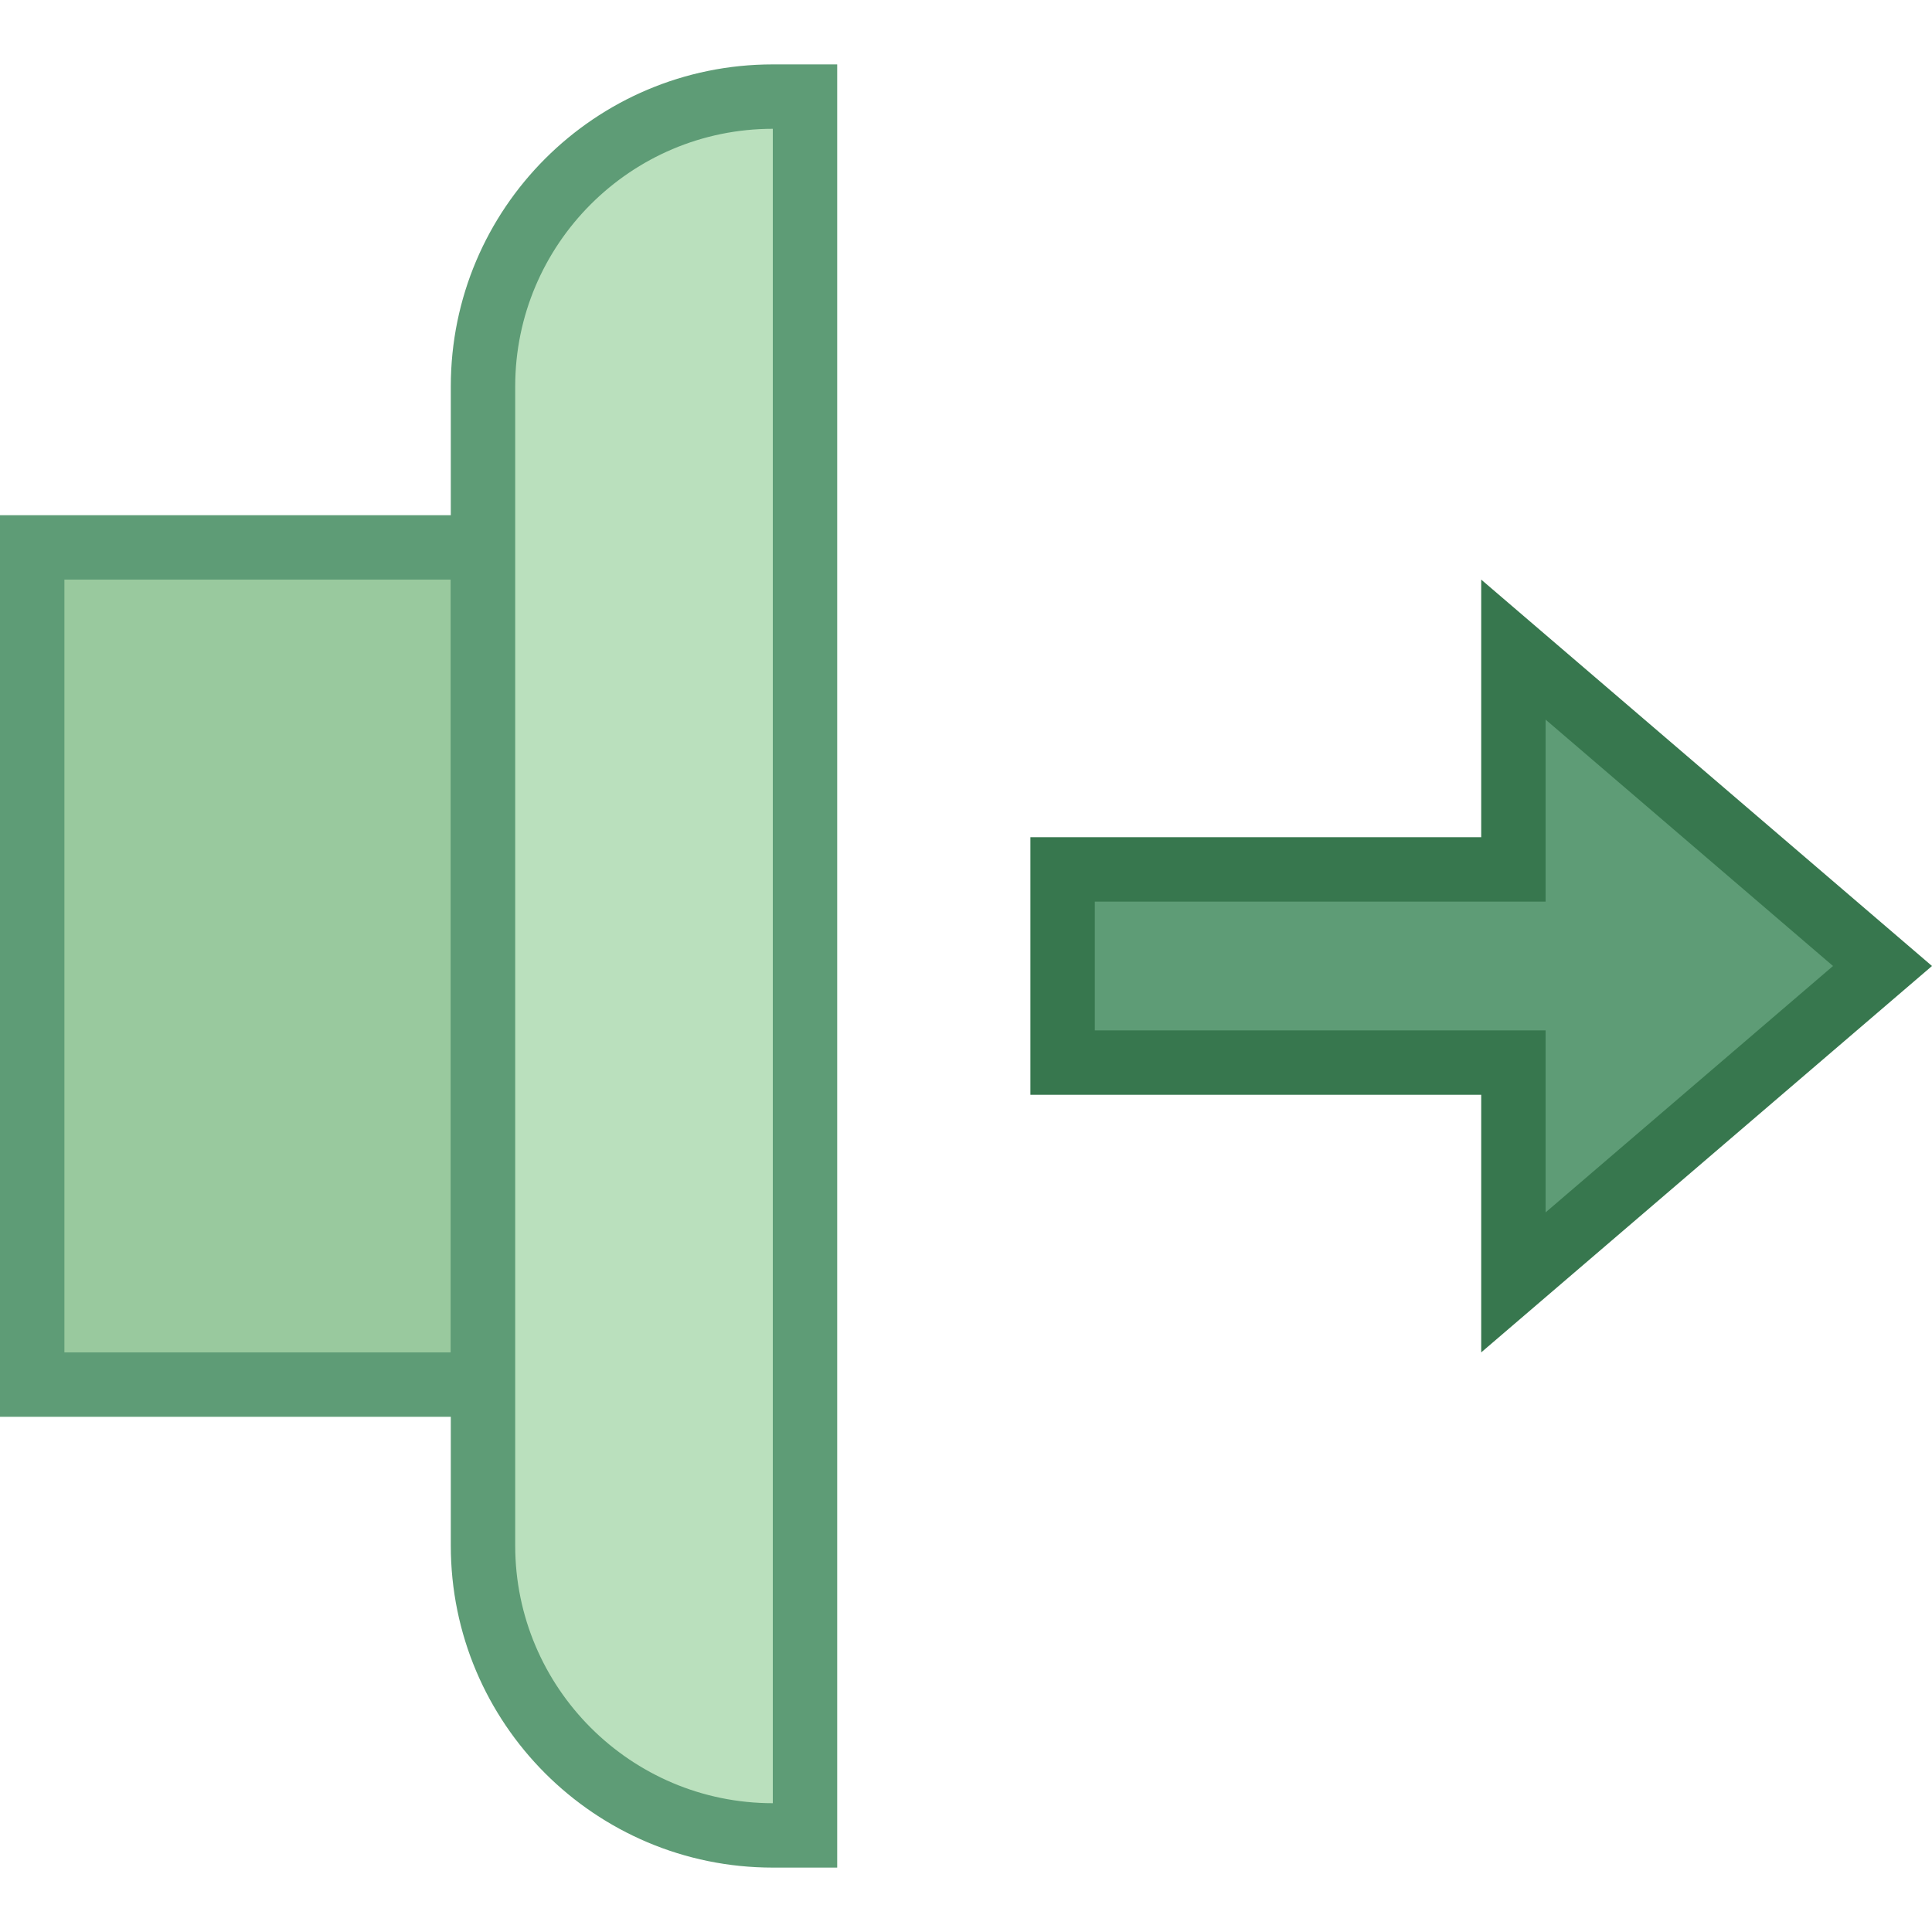 <svg xmlns="http://www.w3.org/2000/svg" viewBox="0 0 30 30" width="50px" height="50px"><path fill="#5e9c76" d="M23.5 16.5L16.5 16.5 16.5 13.5 23.5 13.5 23.5 10.087 29.232 15 23.5 19.913z"/><path fill="#37774e" d="M24,11.174L28.463,15L24,18.826V17v-1h-1h-6v-2h6h1v-1V11.174 M23,9v4h-7v4h7v4l7-6L23,9L23,9z"/><path fill="#99c99e" d="M0.5 8.5H7.5V21.5H0.5z"/><path fill="#5e9c76" d="M7,9v12H1V9H7 M8,8H0v14h8V8L8,8z"/><g><path fill="#bae0bd" d="M12,28.5c-2.481,0-4.5-2.019-4.5-4.5V6c0-2.481,2.019-4.5,4.5-4.5h0.5v27H12z"/><path fill="#5e9c76" d="M12,2v26c-2.206,0-4-1.794-4-4V6C8,3.794,9.794,2,12,2 M13,1h-1C9.239,1,7,3.239,7,6v18 c0,2.761,2.239,5,5,5h1V1L13,1z"/></g></svg>